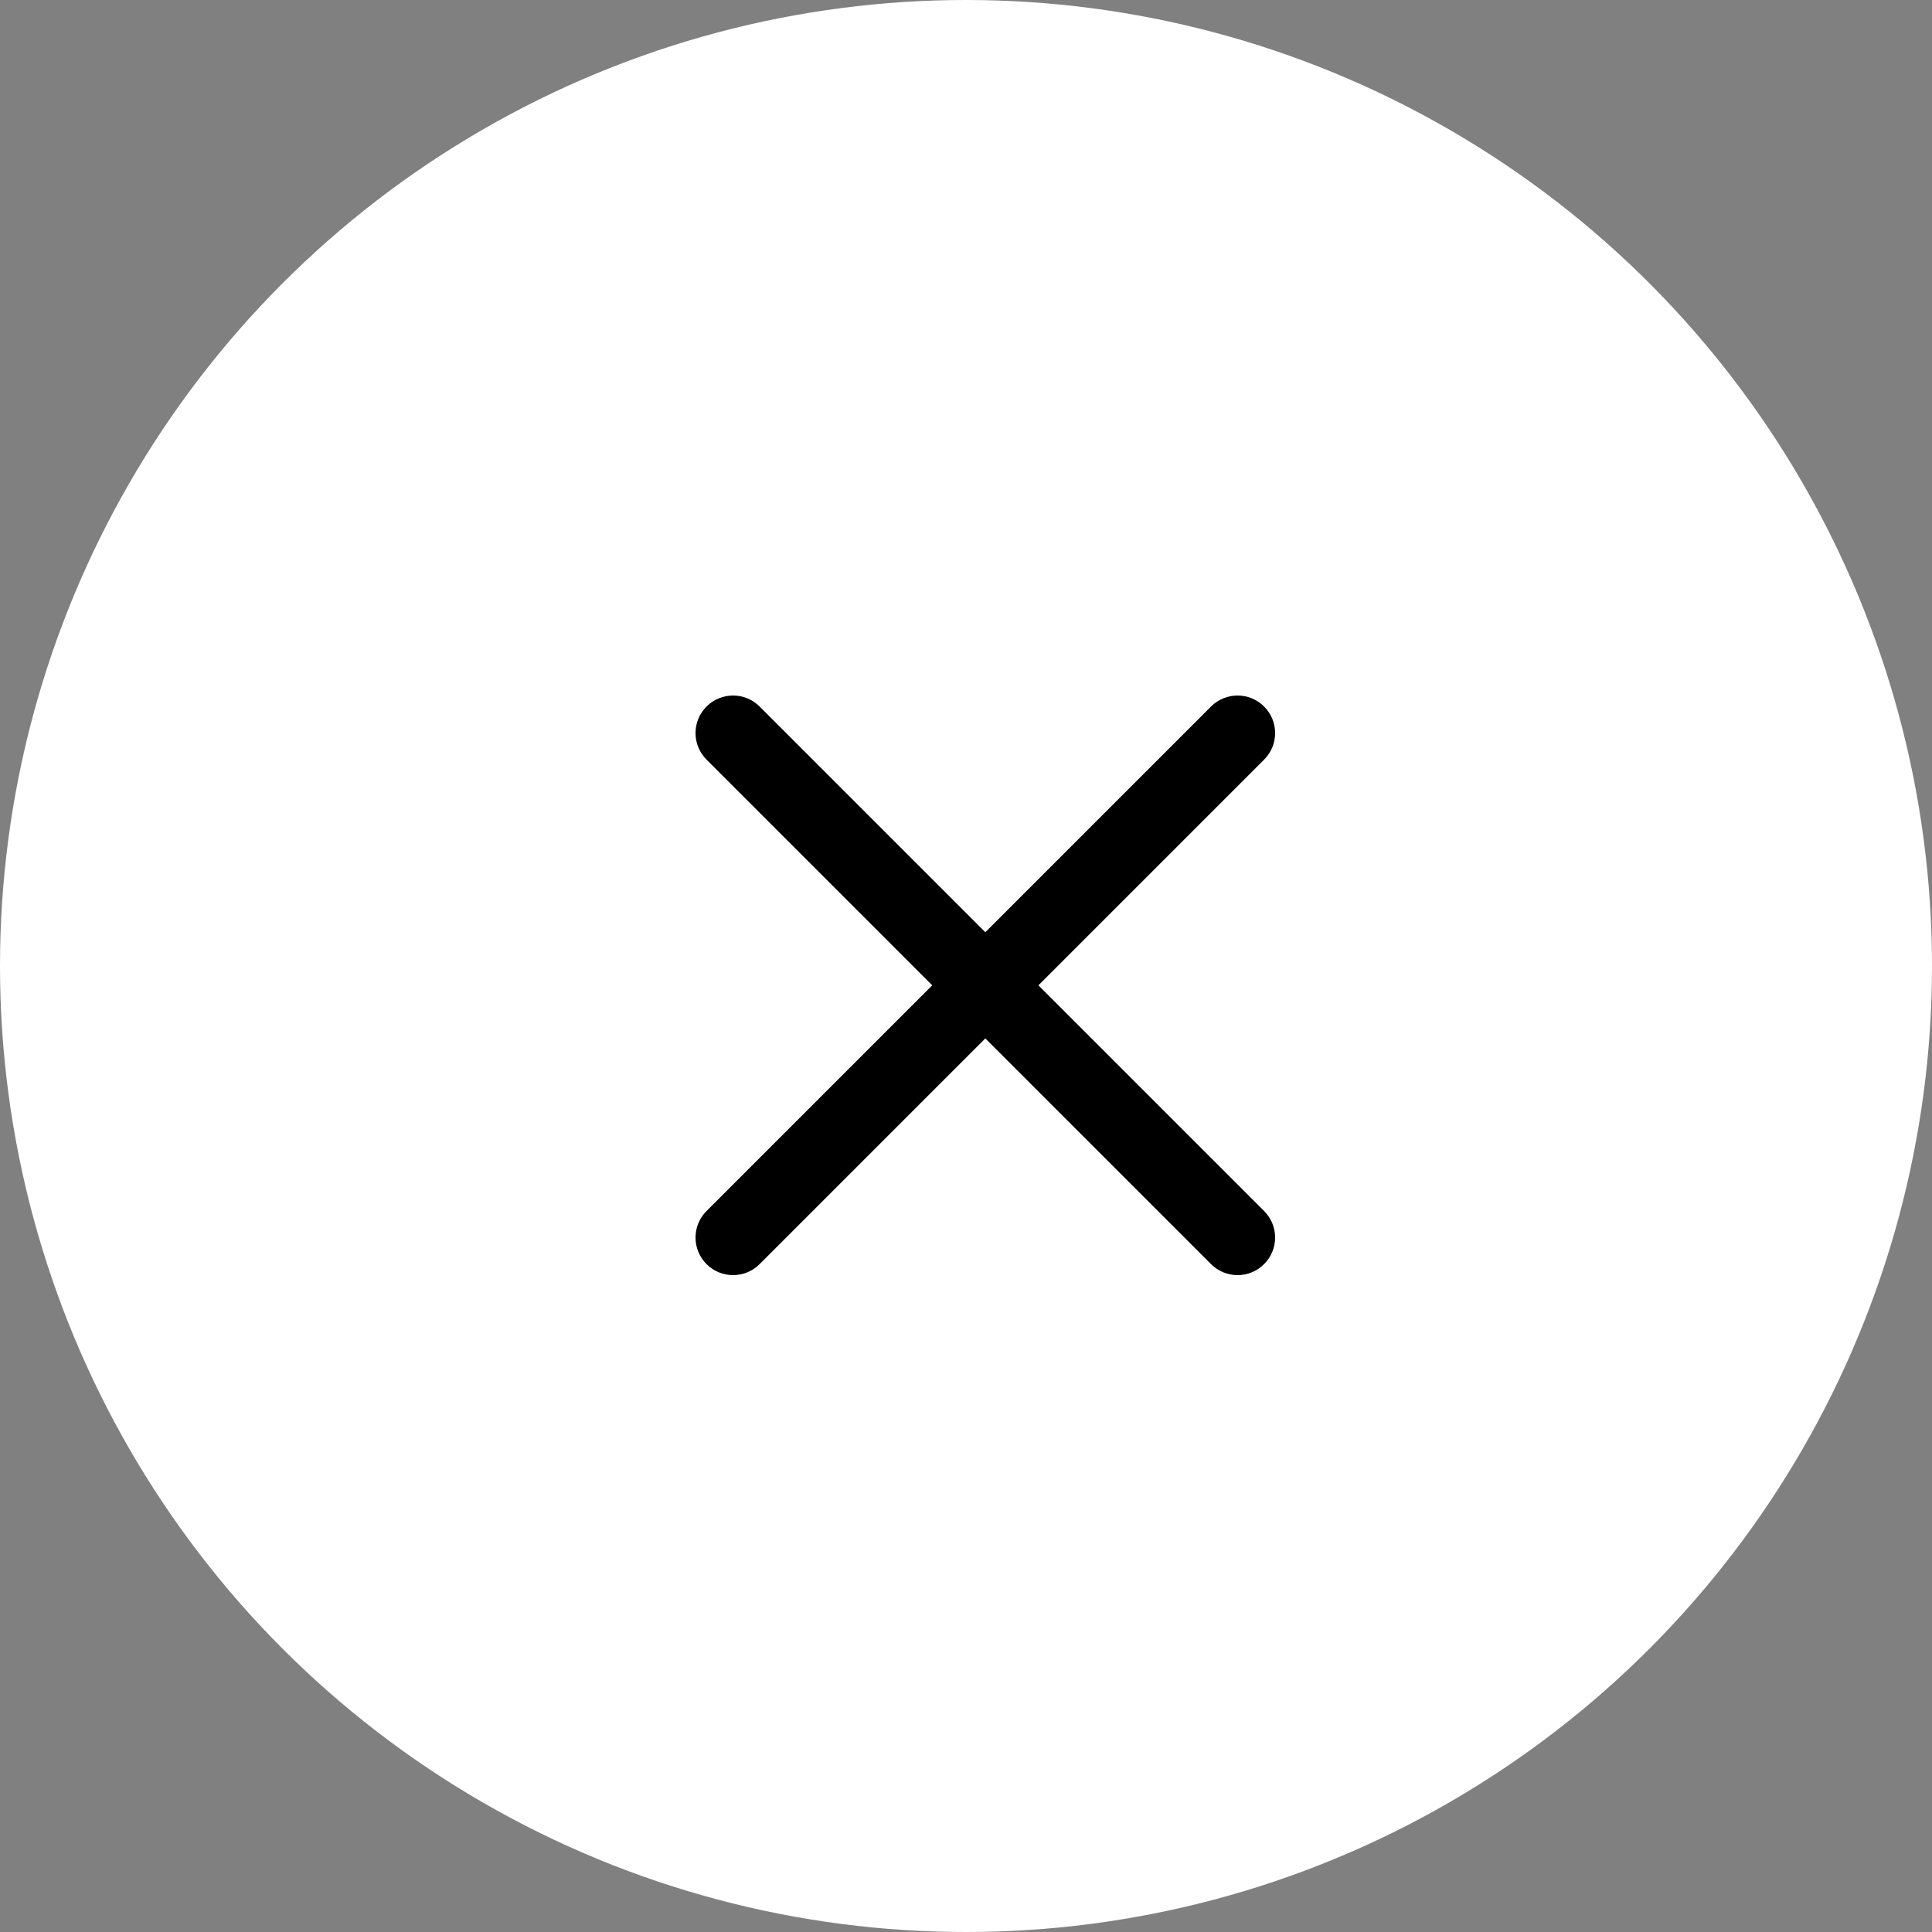 <svg width="50" height="50" viewBox="0 0 50 50" fill="none" xmlns="http://www.w3.org/2000/svg">
<rect x="0" y="0" width="50" height="50" fill="#808080" stroke="none"/>
<circle cx="25" cy="25" r="25" fill="white"/>
<path fill-rule="evenodd" clip-rule="evenodd" d="M26.874 25.5L32.715 19.659C33.095 19.279 33.095 18.665 32.715 18.285C32.335 17.905 31.721 17.905 31.341 18.285L25.5 24.126L19.659 18.285C19.279 17.905 18.665 17.905 18.285 18.285C17.905 18.665 17.905 19.279 18.285 19.659L24.126 25.5L18.285 31.341C17.905 31.721 17.905 32.335 18.285 32.715C18.474 32.905 18.723 33 18.972 33C19.221 33 19.47 32.905 19.659 32.715L25.5 26.874L31.341 32.715C31.53 32.905 31.779 33 32.028 33C32.277 33 32.525 32.905 32.715 32.715C33.095 32.335 33.095 31.721 32.715 31.341L26.874 25.5Z" fill="black"/>
</svg>
